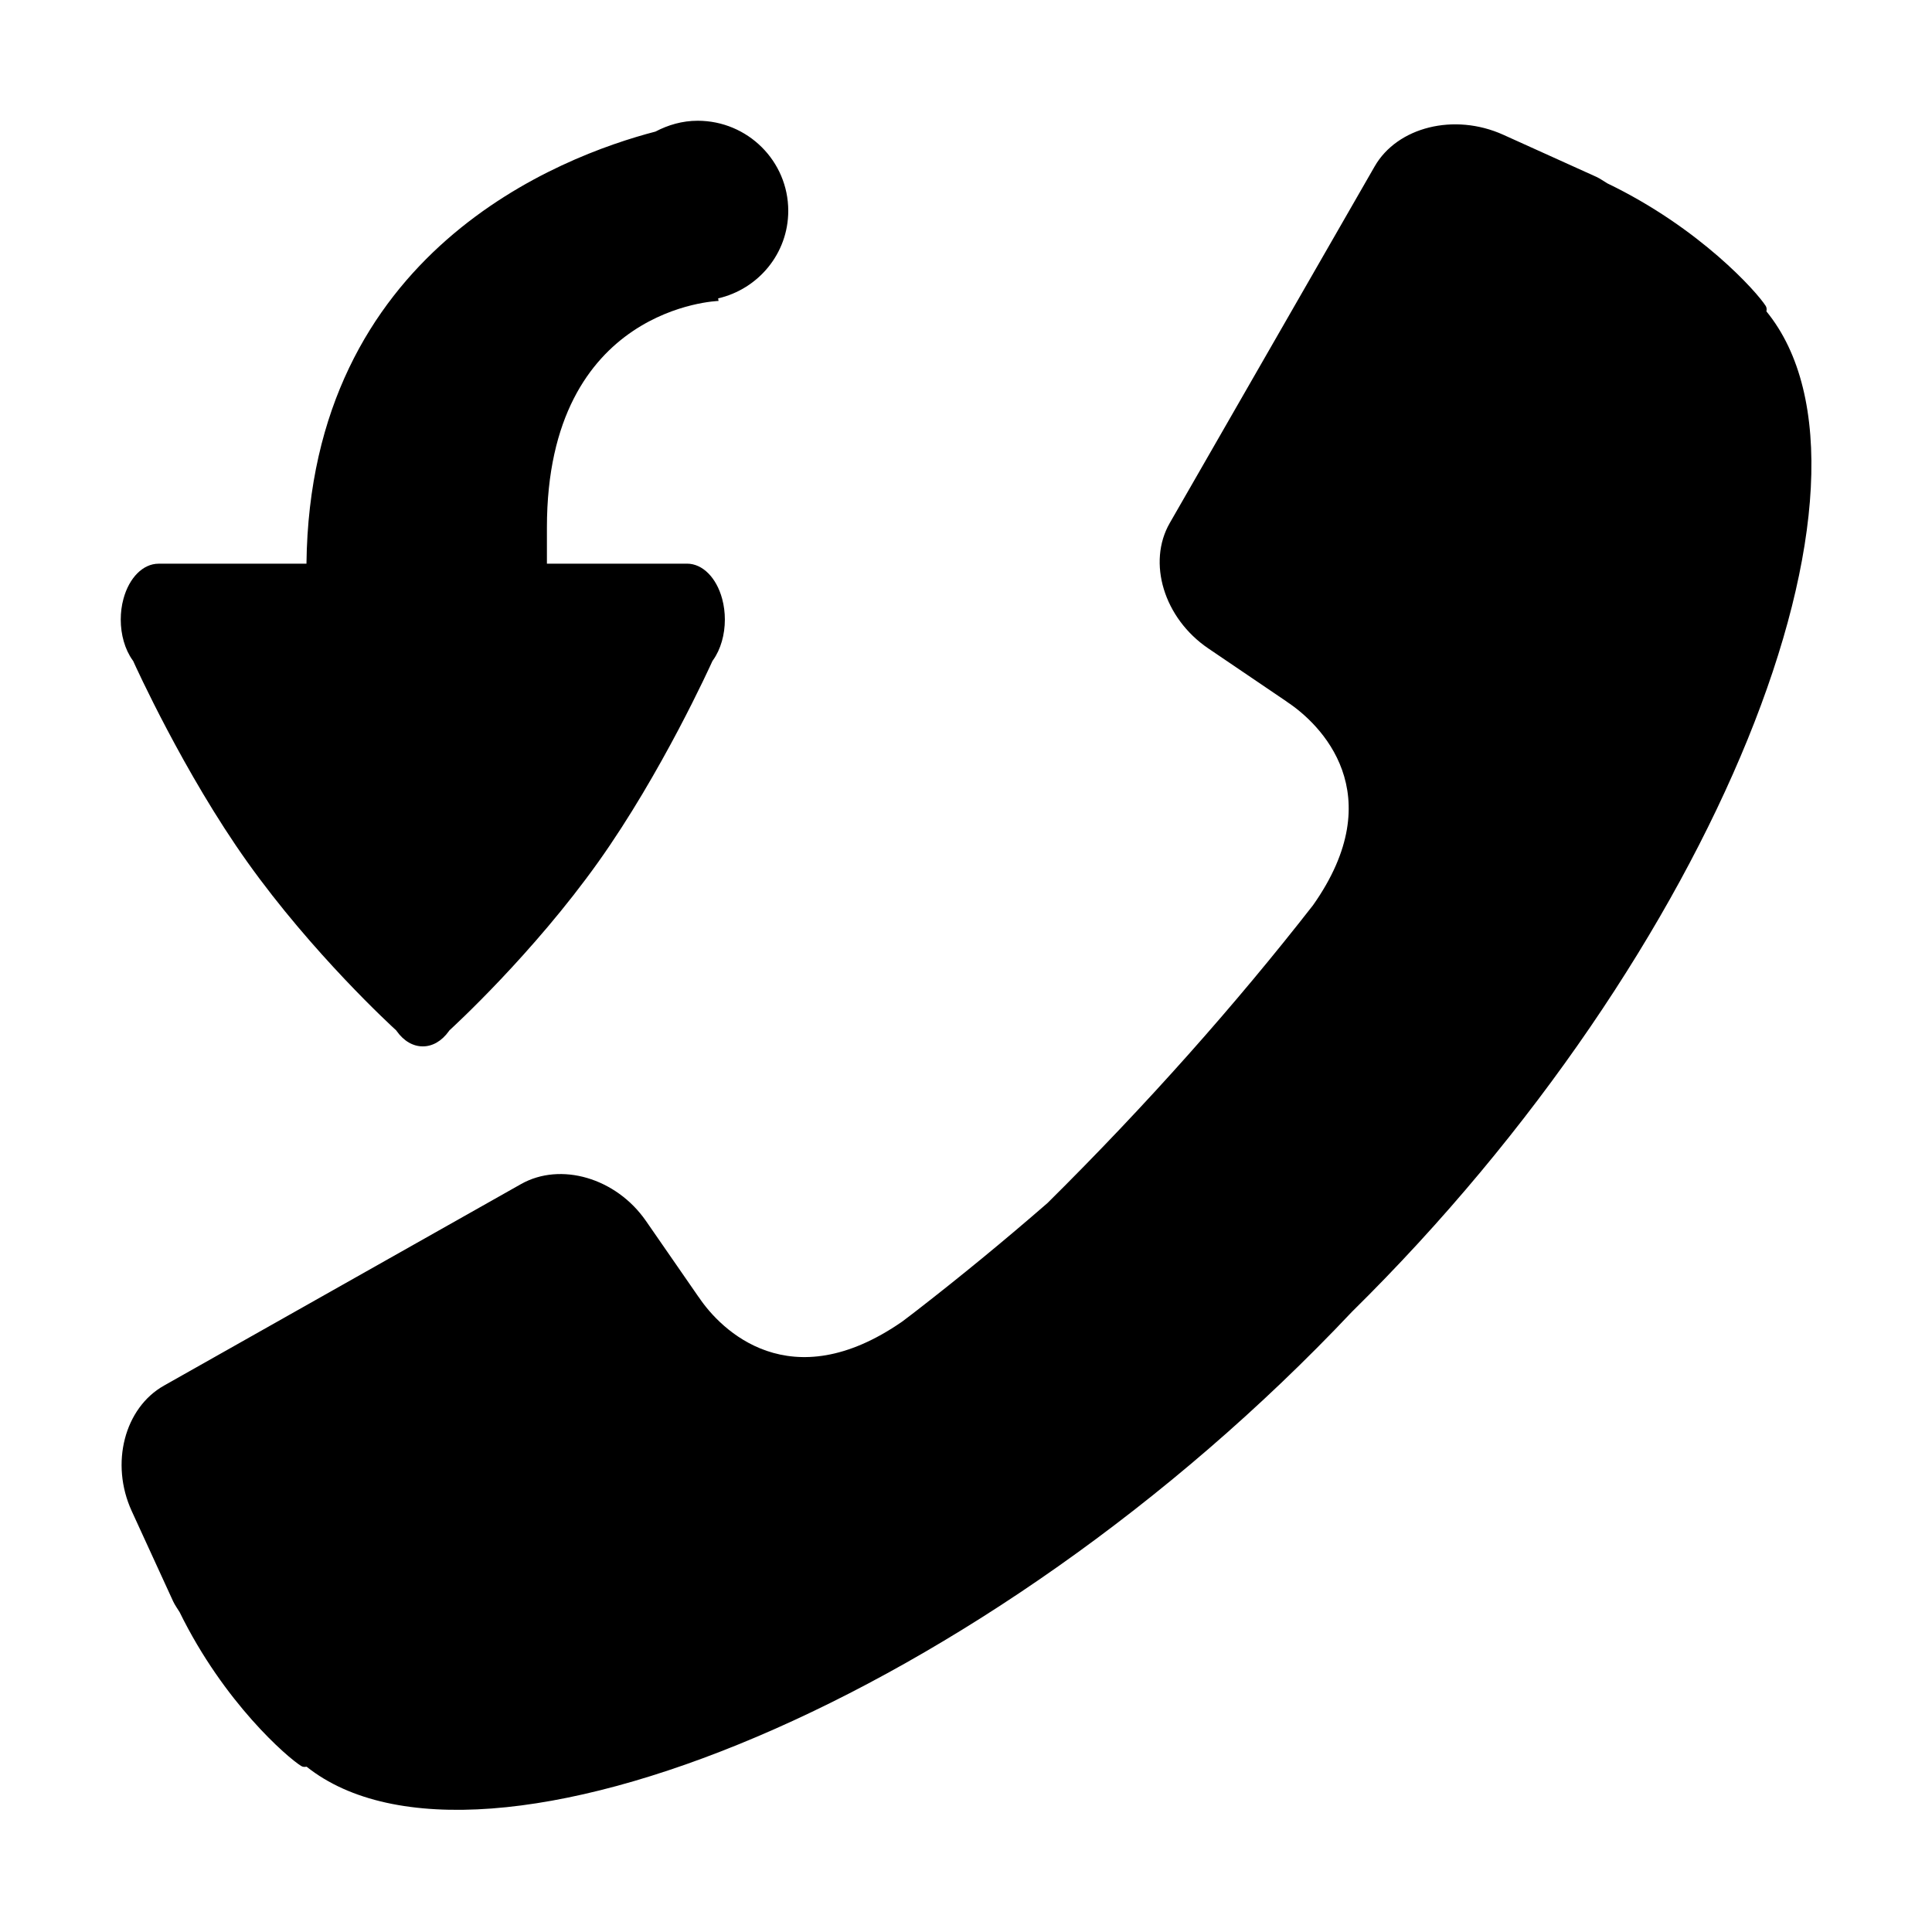 <svg xmlns="http://www.w3.org/2000/svg" width="48" height="48" viewBox="0 0 48 48">
    <path d="M33.587,32.593c-9.107,9.654-21.658,14.73-25.97,11.3
        c-0.051,0.01-0.094,0.007-0.133-0.017c-0.339-0.208-1.92-1.574-3.021-3.822c-0.054-0.089-0.115-0.17-0.161-0.268l-1.029-2.243
        c-0.543-1.185-0.178-2.566,0.801-3.118l8.871-5.007c0.981-0.554,2.362-0.156,3.105,0.918l1.308,1.89
        c0.001,0.001,0.003,0.001,0.004,0.003c0.545,0.818,2.27,2.534,5.052,0.606c0.063-0.049,0.127-0.094,0.19-0.144
        c0.06-0.044,0.12-0.092,0.181-0.139c1.075-0.834,2.158-1.722,3.24-2.663c2.466-2.443,4.679-4.94,6.596-7.398
        c1.956-2.772,0.189-4.507-0.652-5.057c-0.002-0.001-0.002-0.004-0.004-0.005L30.02,16.11c-1.105-0.75-1.521-2.135-0.958-3.115
        l5.091-8.861c0.561-0.978,1.977-1.336,3.195-0.786l2.307,1.043c0.102,0.046,0.184,0.109,0.276,0.163
        c2.312,1.114,3.722,2.706,3.937,3.046c0.025,0.04,0.029,0.084,0.018,0.136C47.284,11.901,42.68,23.635,33.587,32.593z M17.842,7.413
        l0.01,0.064c0,0-4.264,0.127-4.264,5.628c0,0.276,0,0.58,0,0.899h3.476h0.006c0.385,0,0.73,0.347,0.872,0.874
        c0.045,0.167,0.067,0.342,0.067,0.515c0,0.374-0.103,0.74-0.293,1.007L17.7,16.423c-0.053,0.117-1.259,2.778-2.837,4.995
        c-1.623,2.278-3.594,4.087-3.696,4.18l-0.013,0.018c-0.182,0.256-0.416,0.382-0.65,0.381c-0.233,0.001-0.468-0.125-0.649-0.381
        l-0.013-0.018c-0.103-0.093-2.073-1.901-3.696-4.18c-1.579-2.217-2.784-4.878-2.837-4.995L3.293,16.4
        C3.103,16.134,3,15.768,3,15.394c0-0.173,0.021-0.348,0.067-0.515c0.142-0.527,0.487-0.874,0.872-0.874h0.006h3.669
        c0.087-7.768,6.321-10.124,8.671-10.736C16.6,3.104,16.952,3,17.333,3c1.243,0,2.251,1.002,2.251,2.238
        C19.584,6.299,18.839,7.183,17.842,7.413z"/>
</svg>
